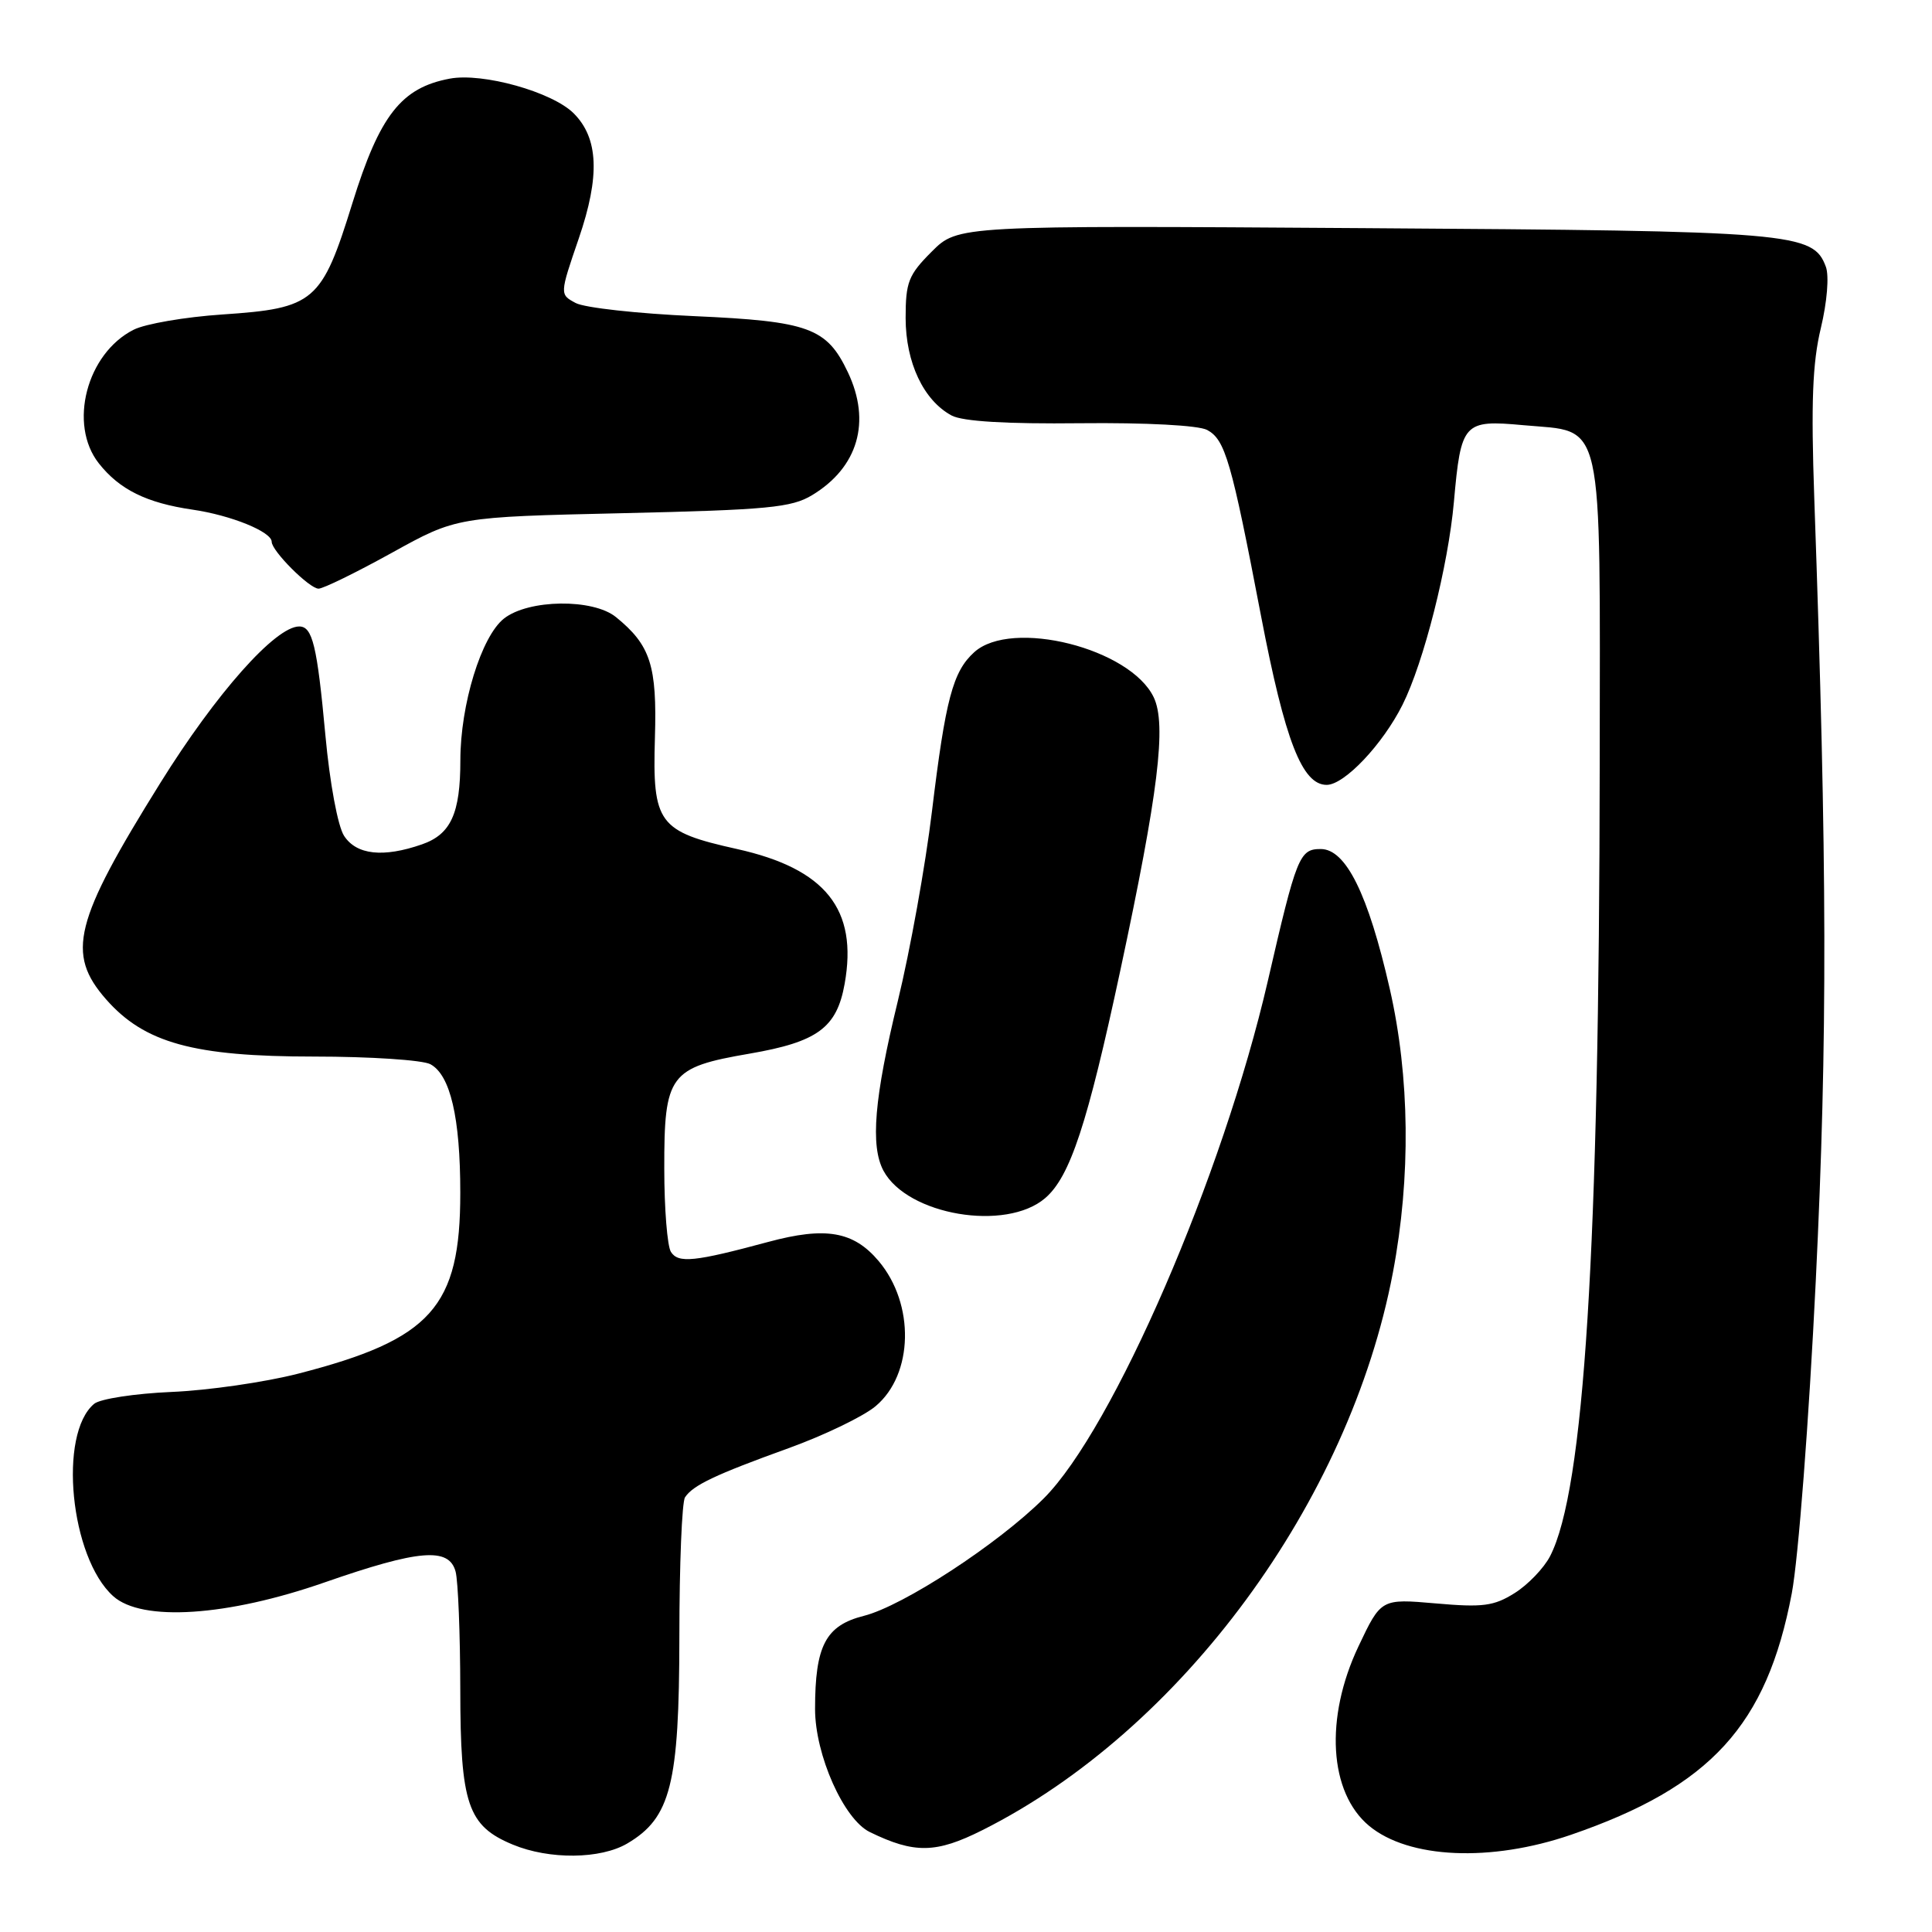 <?xml version="1.0" encoding="UTF-8" standalone="no"?>
<!DOCTYPE svg PUBLIC "-//W3C//DTD SVG 1.1//EN" "http://www.w3.org/Graphics/SVG/1.1/DTD/svg11.dtd" >
<svg xmlns="http://www.w3.org/2000/svg" xmlns:xlink="http://www.w3.org/1999/xlink" version="1.1" viewBox="0 0 256 256">
 <g >
 <path fill="currentColor"
d=" M 83.12 244.27 C 88.88 240.87 90.00 236.43 90.02 216.93 C 90.02 207.35 90.36 199.00 90.77 198.40 C 91.83 196.80 94.75 195.41 104.47 191.90 C 109.23 190.18 114.43 187.67 116.03 186.32 C 121.04 182.11 121.24 172.81 116.43 167.10 C 113.10 163.15 109.41 162.51 101.80 164.56 C 92.01 167.20 89.88 167.42 88.90 165.88 C 88.42 165.12 88.02 160.16 88.02 154.86 C 88.00 142.38 88.69 141.44 99.34 139.61 C 108.33 138.06 110.88 136.19 111.92 130.36 C 113.69 120.49 109.40 115.11 97.66 112.50 C 87.23 110.18 86.44 109.12 86.78 97.76 C 87.07 88.19 86.20 85.49 81.62 81.77 C 78.58 79.29 70.03 79.40 66.78 81.96 C 63.78 84.32 61.00 93.36 61.00 100.75 C 61.00 107.79 59.74 110.55 55.92 111.88 C 50.78 113.67 47.23 113.28 45.59 110.75 C 44.76 109.47 43.70 103.76 43.12 97.46 C 42.02 85.53 41.41 83.00 39.64 83.01 C 36.49 83.02 28.63 91.88 21.24 103.75 C 9.80 122.11 8.74 126.36 14.06 132.42 C 19.14 138.20 25.66 140.00 41.60 140.00 C 49.04 140.00 55.98 140.46 57.02 141.01 C 59.67 142.43 60.99 148.07 60.99 158.04 C 61.00 173.20 57.17 177.48 39.50 182.02 C 35.10 183.15 27.55 184.24 22.72 184.44 C 17.89 184.65 13.28 185.35 12.48 186.01 C 7.69 190.00 9.30 206.38 15.00 211.50 C 18.80 214.92 30.11 214.18 43.03 209.67 C 55.53 205.32 59.50 204.99 60.37 208.25 C 60.70 209.49 60.98 216.51 60.99 223.85 C 61.00 239.08 61.97 241.94 67.95 244.42 C 72.79 246.43 79.57 246.36 83.12 244.27 Z  M 208.16 243.12 C 226.67 236.75 234.10 228.62 237.42 211.13 C 238.29 206.53 239.69 188.30 240.60 169.71 C 242.17 137.50 242.12 114.82 240.40 66.00 C 239.96 53.39 240.16 48.08 241.27 43.48 C 242.10 40.02 242.38 36.57 241.94 35.36 C 240.25 30.81 237.81 30.60 180.71 30.23 C 126.93 29.87 126.93 29.87 123.46 33.34 C 120.37 36.43 120.00 37.38 120.00 42.15 C 120.01 48.05 122.38 53.06 126.10 55.06 C 127.57 55.84 133.35 56.19 143.15 56.08 C 151.91 55.99 158.80 56.36 159.95 56.97 C 162.34 58.25 163.16 61.06 167.10 81.65 C 170.27 98.16 172.54 104.00 175.79 104.00 C 178.14 104.00 183.21 98.64 185.84 93.39 C 188.66 87.76 191.90 74.95 192.65 66.50 C 193.59 55.97 193.91 55.61 201.86 56.34 C 212.66 57.33 212.01 54.42 211.97 101.36 C 211.91 165.67 209.92 197.45 205.39 206.21 C 204.57 207.79 202.46 209.99 200.70 211.09 C 197.95 212.82 196.47 213.01 190.25 212.46 C 183.00 211.83 183.00 211.83 180.00 218.16 C 175.51 227.65 176.10 237.52 181.42 241.94 C 186.67 246.29 197.54 246.77 208.16 243.12 Z  M 130.18 242.50 C 156.55 229.26 178.82 198.99 184.57 168.60 C 186.96 155.96 186.81 142.68 184.15 131.02 C 181.29 118.47 178.34 112.50 175.00 112.50 C 172.18 112.50 171.80 113.46 167.99 130.00 C 162.03 155.81 147.52 189.32 138.31 198.54 C 132.28 204.56 119.67 212.80 114.46 214.11 C 109.40 215.39 108.00 218.06 108.00 226.45 C 108.00 232.53 111.80 241.08 115.26 242.76 C 121.17 245.64 124.03 245.59 130.18 242.50 Z  M 138.50 158.75 C 141.80 155.91 144.09 148.94 148.45 128.58 C 153.49 105.02 154.59 96.02 152.88 92.41 C 149.79 85.90 134.04 81.94 129.09 86.42 C 126.26 88.98 125.29 92.63 123.49 107.50 C 122.63 114.65 120.59 125.98 118.96 132.67 C 115.84 145.49 115.31 151.83 117.06 155.12 C 120.22 161.02 133.30 163.23 138.50 158.75 Z  M 51.92 73.25 C 60.50 68.50 60.50 68.50 82.50 68.00 C 101.73 67.56 104.89 67.26 107.61 65.61 C 113.70 61.93 115.46 55.88 112.35 49.33 C 109.55 43.43 107.19 42.57 92.00 41.89 C 84.53 41.56 77.45 40.78 76.28 40.15 C 74.15 39.01 74.15 39.01 76.70 31.57 C 79.52 23.34 79.31 18.31 76.02 15.02 C 73.18 12.18 63.96 9.60 59.60 10.42 C 53.17 11.62 50.31 15.28 46.70 26.90 C 42.63 40.03 41.68 40.85 29.47 41.67 C 24.54 42.00 19.24 42.91 17.71 43.69 C 11.48 46.83 9.03 56.23 13.09 61.39 C 15.83 64.87 19.41 66.64 25.51 67.53 C 30.60 68.27 36.00 70.46 36.00 71.79 C 36.00 73.00 41.00 78.00 42.21 78.00 C 42.83 78.00 47.20 75.86 51.92 73.25 Z "/>
</g>
</svg>
